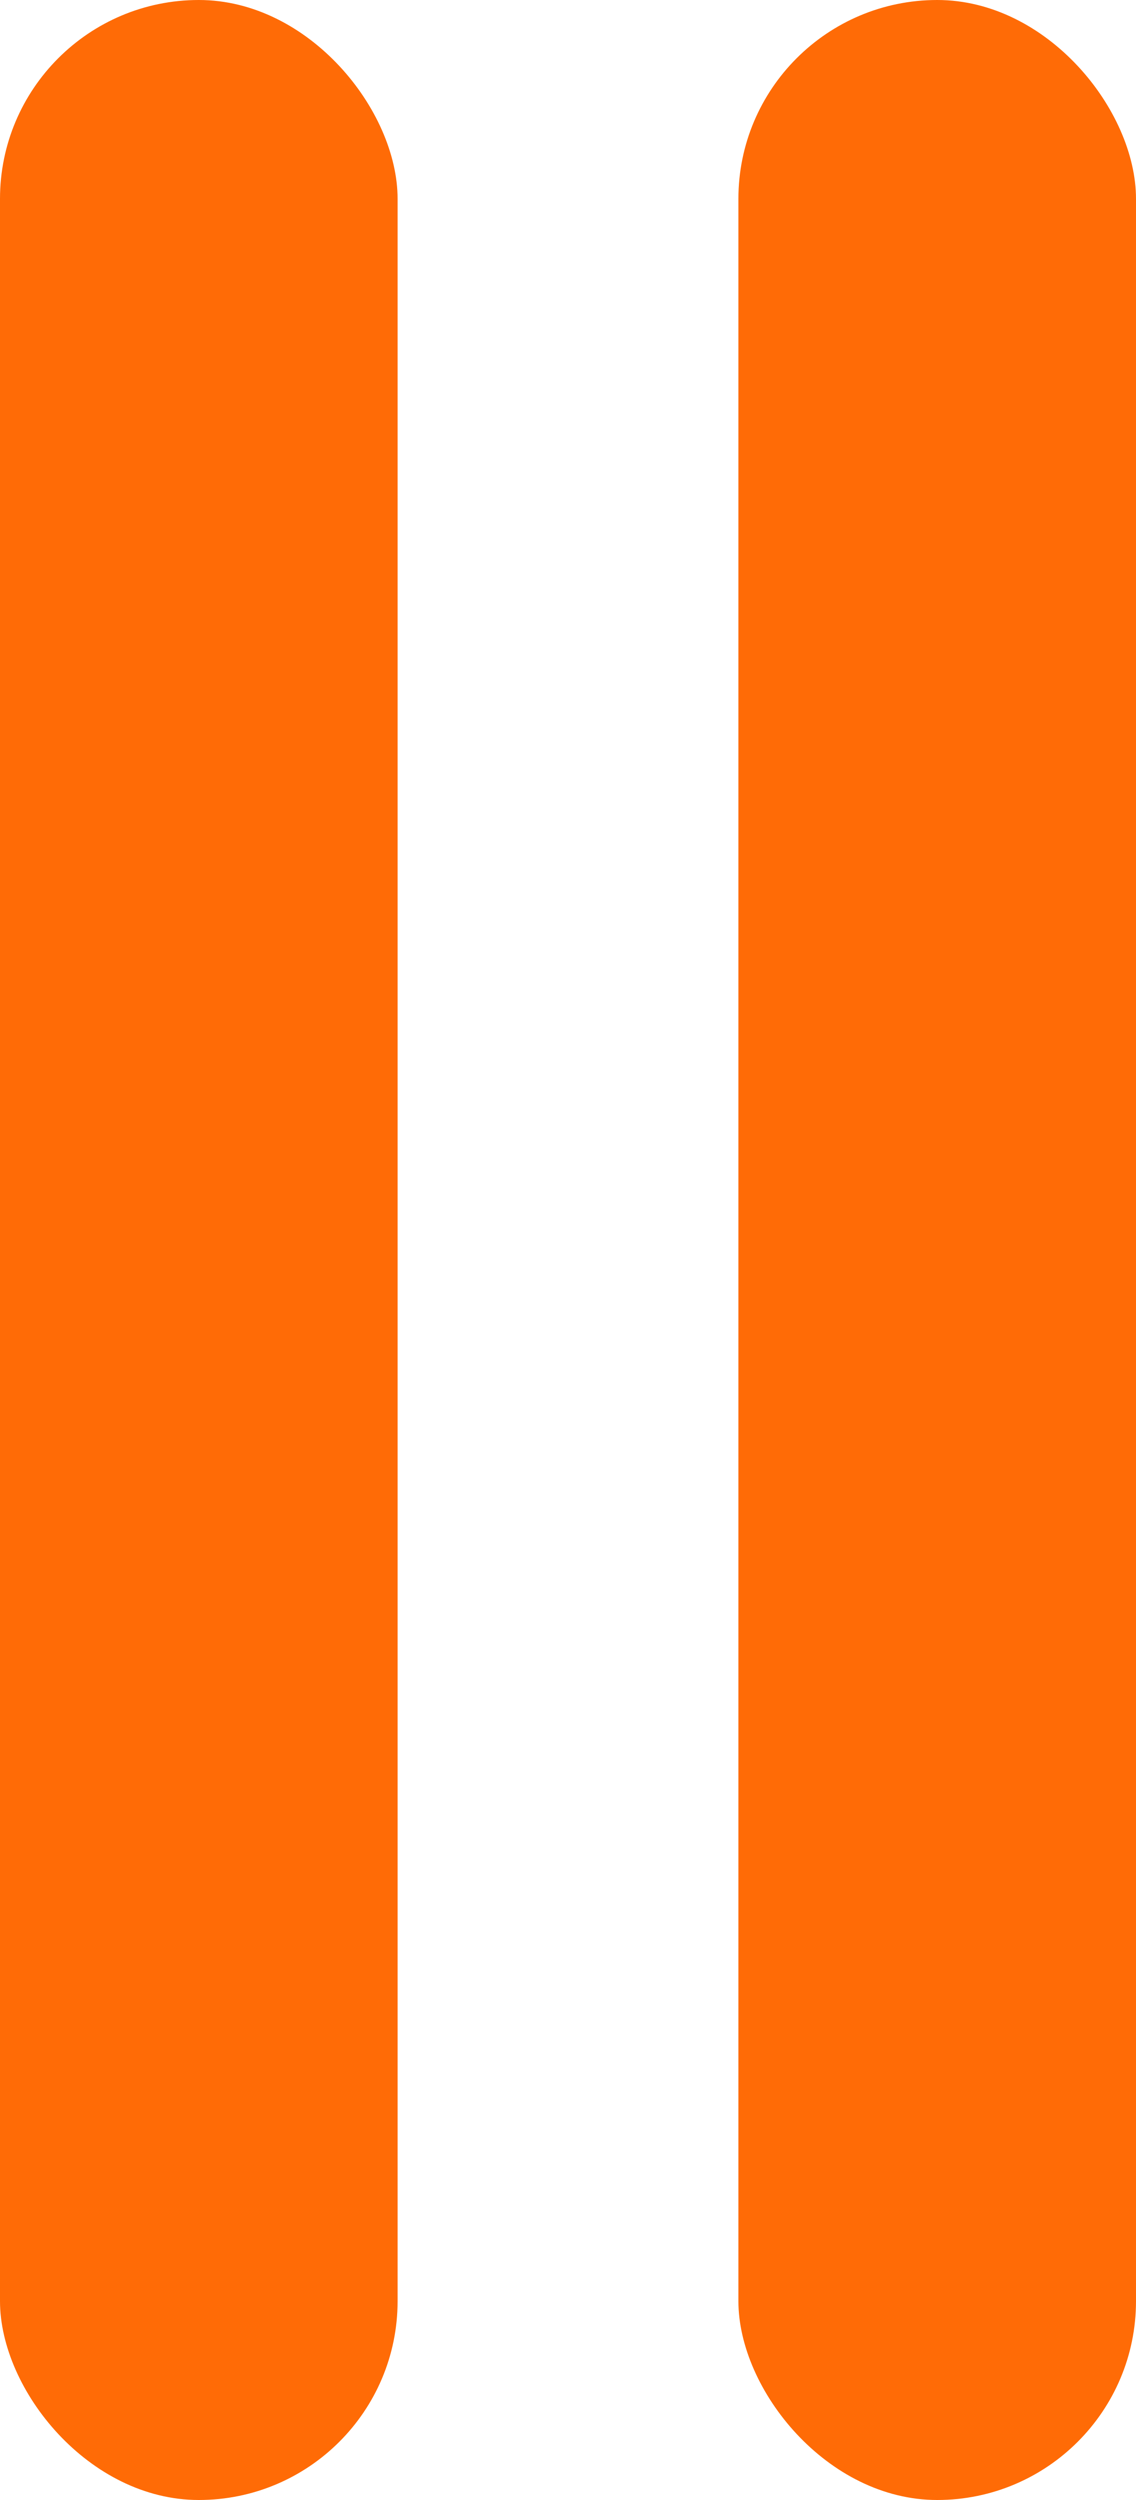  <svg
          data-type="pause"
          width="20"
          height="44"
          viewBox="0 0 20 44"
          fill="none"
          xmlns="http://www.w3.org/2000/svg"
        >
          <rect
            data-type="pause"
            width="7"
            height="44"
            rx="3.5"
            fill="#FF6B06"
          ></rect>
          <rect
            data-type="pause"
            x="13"
            width="7"
            height="44"
            rx="3.5"
            fill="#FF6B06"
          ></rect>
        </svg>